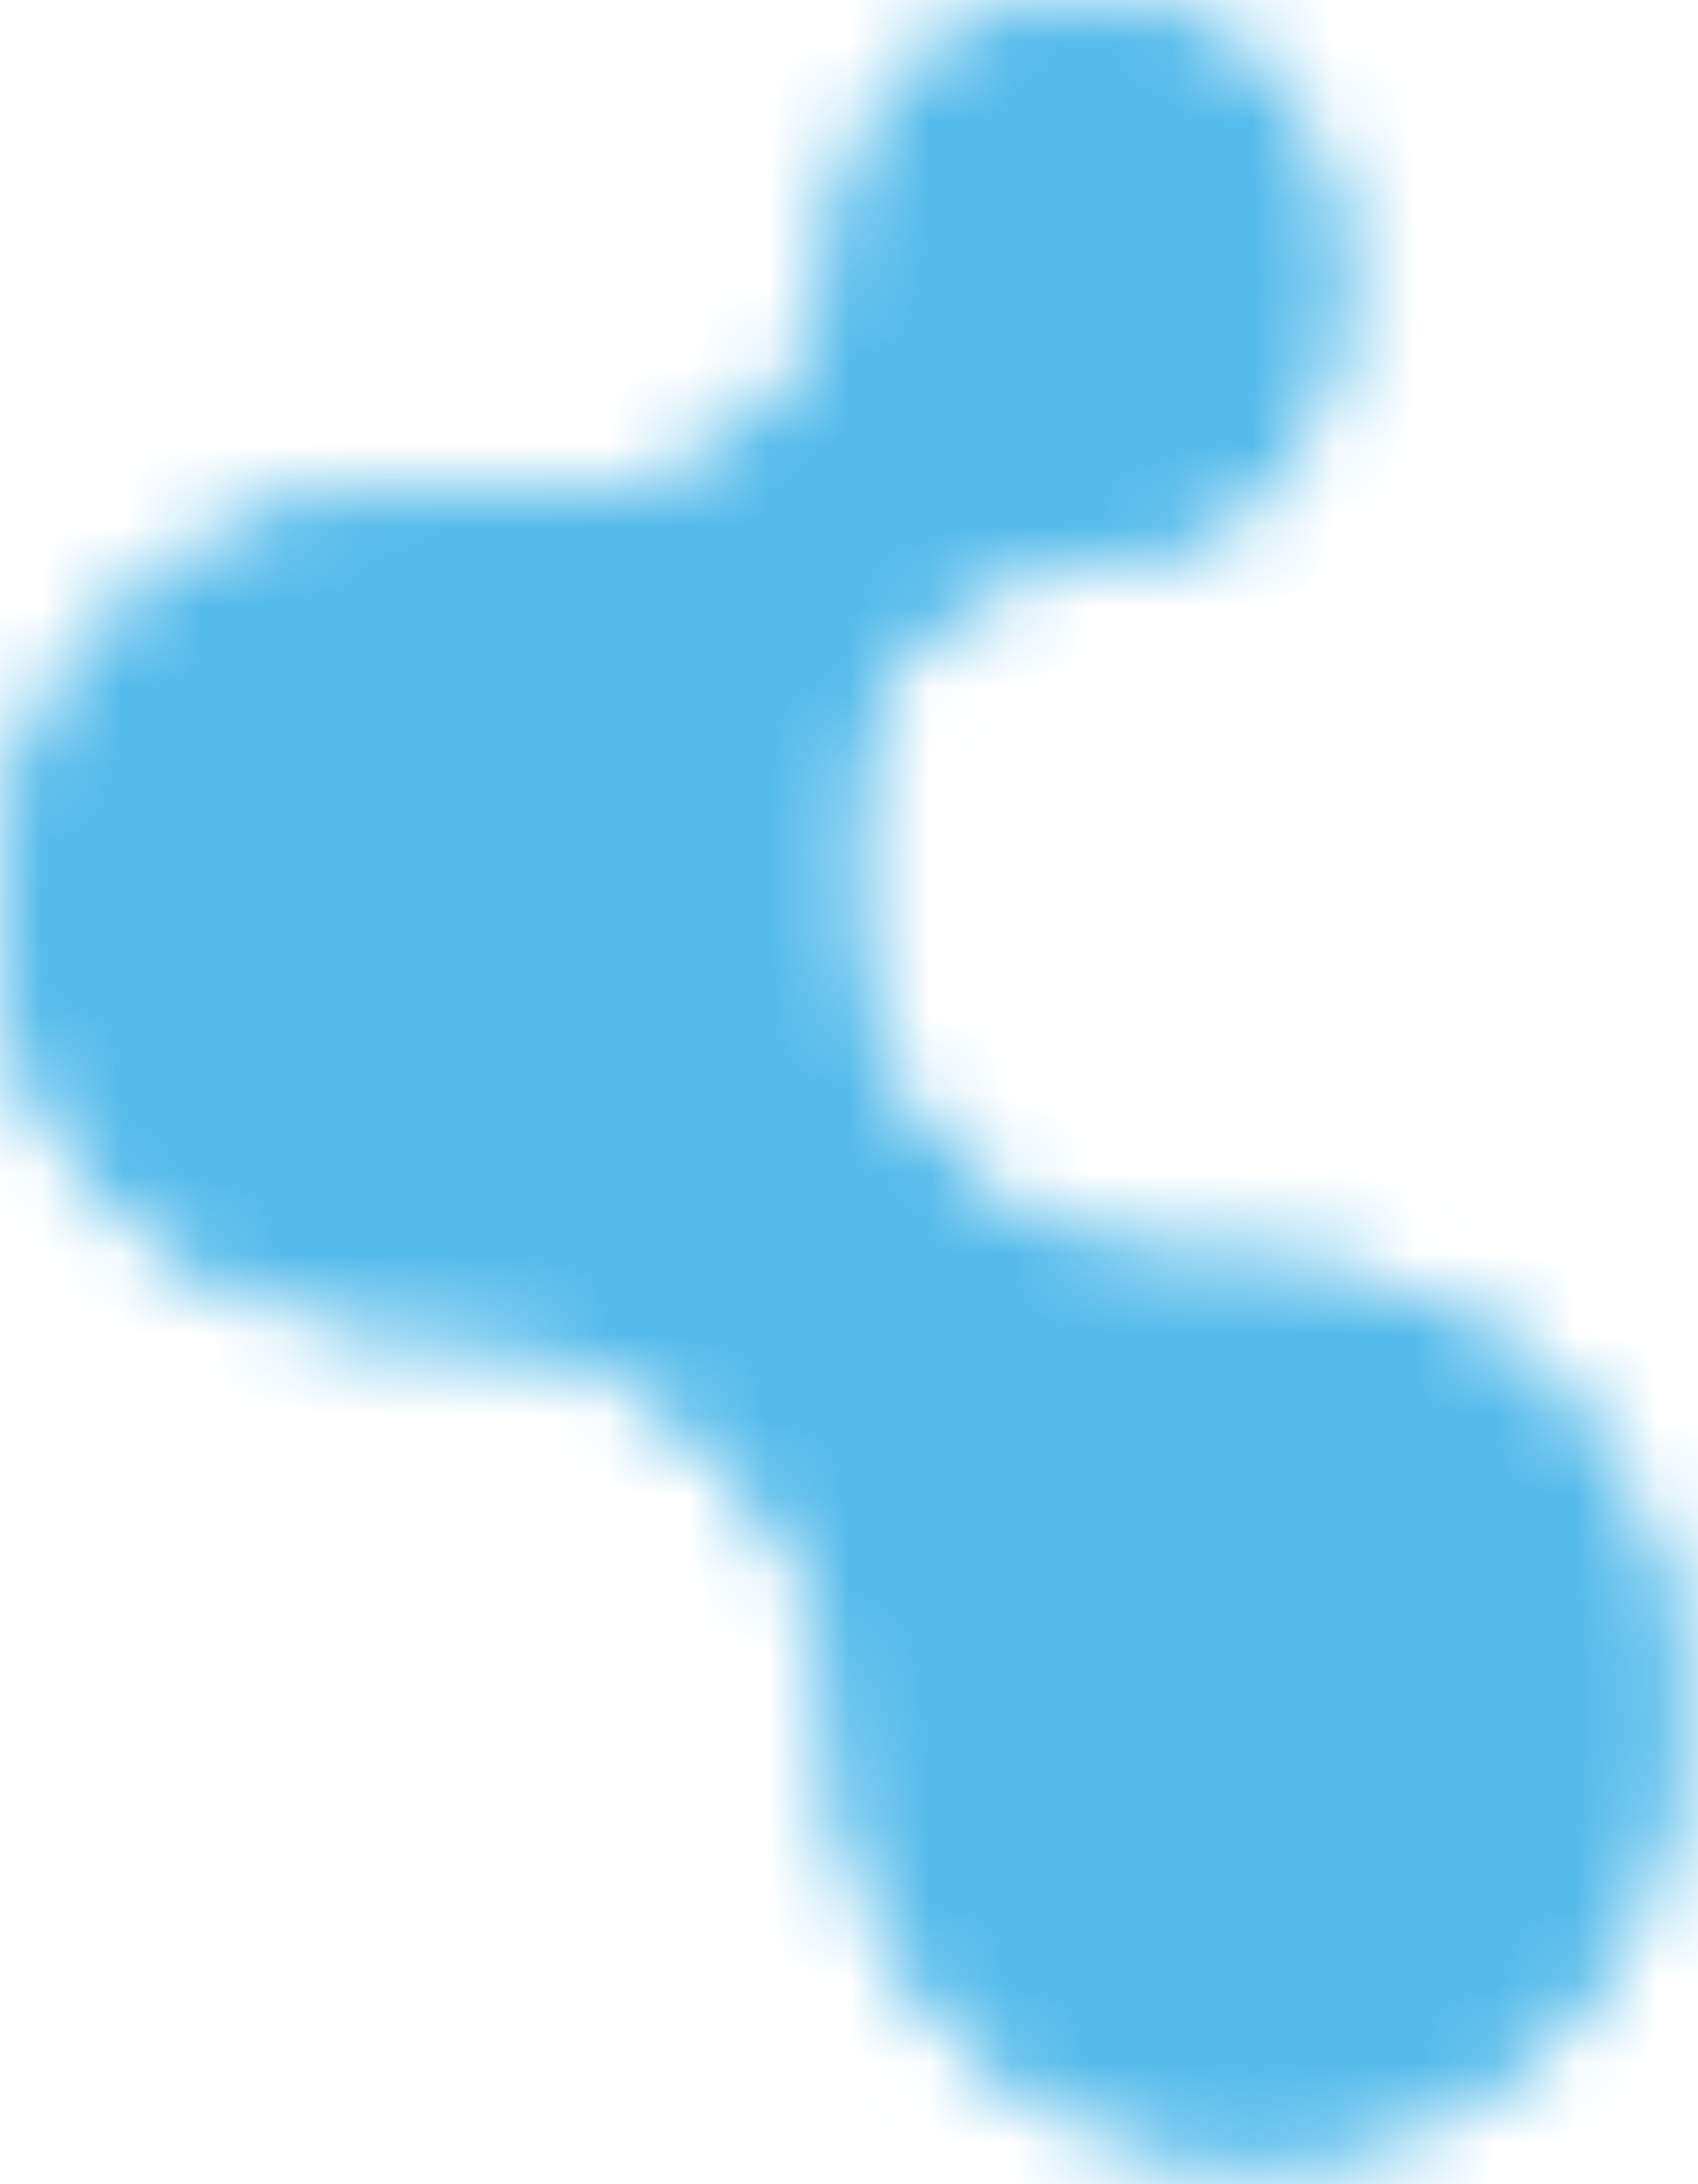 <svg xmlns="http://www.w3.org/2000/svg" width="21" height="27" viewBox="0 0 21 27" fill="none">
<mask id="mask0_3_518" style="mask-type:alpha" maskUnits="userSpaceOnUse" x="0" y="0" width="21" height="27">
<path d="M20.621 21.56V20.753C20.621 17.951 18.339 15.68 15.524 15.68H14.829C12.397 15.68 10.426 13.719 10.426 11.299V9.915C10.426 8.26 11.775 6.918 13.438 6.918C15.102 6.918 16.451 5.576 16.451 3.92V2.998C16.451 1.342 15.102 -7.23677e-08 13.438 0C11.775 7.23677e-08 10.426 1.371 10.426 3.026C10.426 4.714 9.052 6.111 7.356 6.111H5.155C2.308 6.111 -1.24454e-07 8.408 0 11.241C1.24454e-07 14.075 2.308 16.372 5.155 16.372H5.271C8.118 16.372 10.426 18.698 10.426 21.532C10.426 24.333 12.709 26.633 15.524 26.633C18.339 26.633 20.621 24.362 20.621 21.56Z" fill="#364954"/>
<path d="M20.621 21.56V20.753C20.621 17.951 18.339 15.68 15.524 15.68H14.829C12.397 15.68 10.426 13.719 10.426 11.299V9.915C10.426 8.26 11.775 6.918 13.438 6.918C15.102 6.918 16.451 5.576 16.451 3.92V2.998C16.451 1.342 15.102 -7.23677e-08 13.438 0C11.775 7.23677e-08 10.426 1.371 10.426 3.026C10.426 4.714 9.052 6.111 7.356 6.111H5.155C2.308 6.111 -1.24454e-07 8.408 0 11.241C1.24454e-07 14.075 2.308 16.372 5.155 16.372H5.271C8.118 16.372 10.426 18.698 10.426 21.532C10.426 24.333 12.709 26.633 15.524 26.633C18.339 26.633 20.621 24.362 20.621 21.56Z" fill="#36373A"/>
</mask>
<g mask="url(#mask0_3_518)">
<path d="M21.799 0H-3.634V28.75H21.799V0Z" fill="#55BBEB"/>
</g>
</svg>